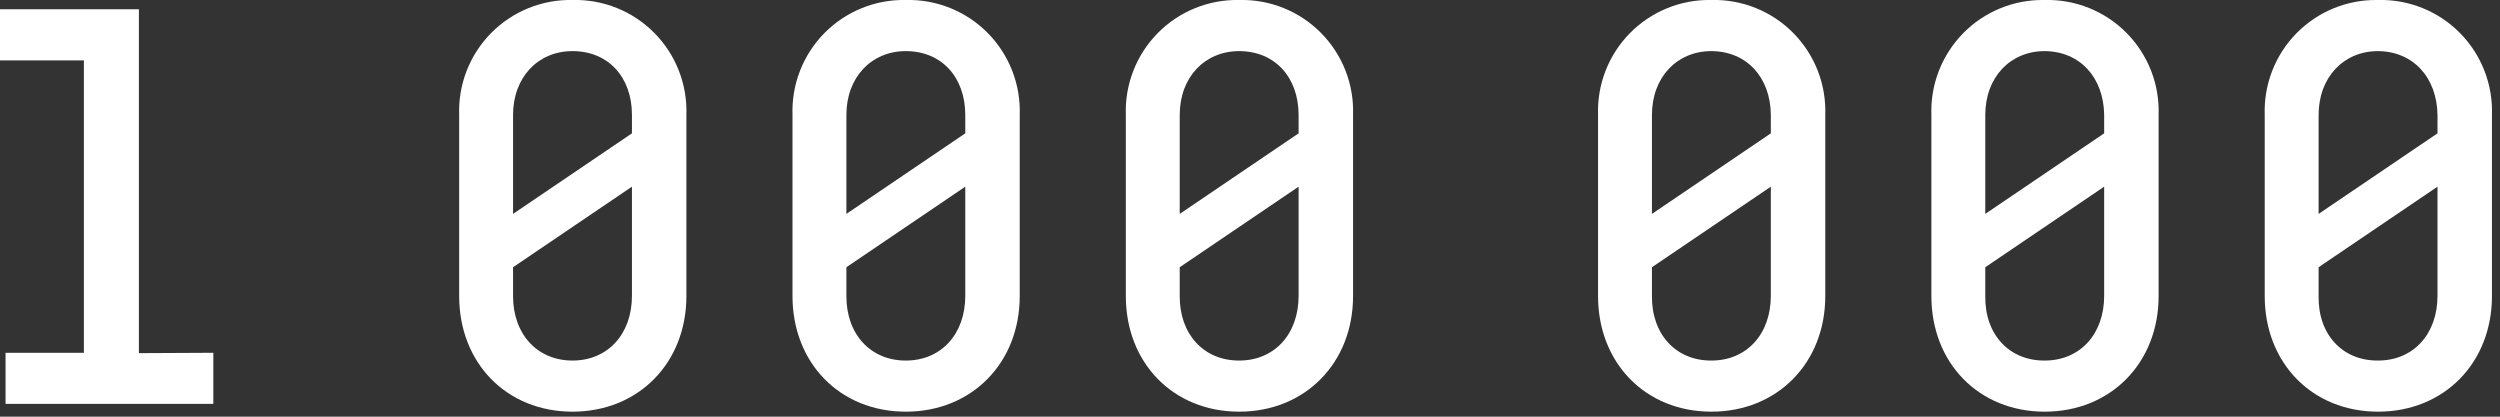 <svg width="270" height="45" viewBox="0 0 270 45" fill="none" xmlns="http://www.w3.org/2000/svg">
<rect x="0" y="0" width="270" height="45" fill="#333333" stroke="none"/>
<path d="M23.04 38.1V43.62H0.6V38.1H9.06V6.52H0V1H15V38.14L23.04 38.1ZM61.83 3.44245e-05C63.467 -0.042 65.095 0.252 66.614 0.862C68.133 1.473 69.512 2.389 70.664 3.552C71.816 4.716 72.718 6.102 73.314 7.628C73.91 9.153 74.188 10.784 74.13 12.42V31.98C74.13 39.18 68.97 44.46 61.83 44.46C54.69 44.46 49.59 39.18 49.59 31.98V12.42C49.533 10.789 49.808 9.163 50.401 7.642C50.993 6.121 51.89 4.737 53.036 3.574C54.181 2.412 55.552 1.495 57.064 0.881C58.577 0.266 60.198 -0.034 61.83 3.44245e-05ZM61.83 5.52C58.11 5.52 55.41 8.34 55.41 12.42V23.1L68.25 14.4V12.4C68.25 8.34 65.7 5.52 61.83 5.52ZM61.83 38.94C65.61 38.94 68.25 36.12 68.25 31.94V20.16L55.41 28.86V31.98C55.41 36.12 58.05 38.94 61.83 38.94ZM97.83 3.44245e-05C99.467 -0.042 101.095 0.252 102.614 0.862C104.134 1.473 105.512 2.389 106.664 3.552C107.816 4.716 108.718 6.102 109.314 7.628C109.91 9.153 110.188 10.784 110.13 12.42V31.98C110.13 39.18 104.97 44.46 97.83 44.46C90.69 44.46 85.59 39.18 85.59 31.98V12.42C85.533 10.79 85.808 9.165 86.4 7.644C86.992 6.124 87.888 4.74 89.032 3.578C90.177 2.416 91.546 1.499 93.057 0.884C94.568 0.268 96.189 -0.032 97.82 3.44245e-05H97.83ZM97.83 5.52C94.11 5.52 91.41 8.34 91.41 12.42V23.1L104.25 14.4V12.4C104.24 8.34 101.7 5.52 97.82 5.52H97.83ZM97.83 38.94C101.61 38.94 104.25 36.12 104.25 31.94V20.16L91.41 28.86V31.98C91.4 36.12 94.04 38.94 97.82 38.94H97.83ZM133.83 3.44245e-05C135.467 -0.042 137.095 0.252 138.614 0.862C140.134 1.473 141.512 2.389 142.664 3.552C143.816 4.716 144.718 6.102 145.314 7.628C145.91 9.153 146.188 10.784 146.13 12.42V31.98C146.13 39.18 140.97 44.46 133.83 44.46C126.69 44.46 121.59 39.18 121.59 31.98V12.42C121.533 10.79 121.808 9.166 122.399 7.647C122.99 6.127 123.885 4.744 125.029 3.582C126.172 2.419 127.541 1.502 129.051 0.887C130.56 0.271 132.18 -0.031 133.81 3.44245e-05H133.83ZM133.83 5.52C130.11 5.52 127.41 8.34 127.41 12.42V23.1L140.25 14.4V12.4C140.23 8.34 137.7 5.52 133.81 5.52H133.83ZM133.83 38.94C137.61 38.94 140.25 36.12 140.25 31.94V20.16L127.41 28.86V31.98C127.39 36.12 130.03 38.94 133.81 38.94H133.83ZM184.83 3.44245e-05C186.467 -0.042 188.095 0.252 189.614 0.862C191.134 1.473 192.512 2.389 193.664 3.552C194.816 4.716 195.718 6.102 196.314 7.628C196.91 9.153 197.188 10.784 197.13 12.42V31.98C197.13 39.18 191.97 44.46 184.83 44.46C177.69 44.46 172.59 39.18 172.59 31.98V12.42C172.533 10.792 172.808 9.17 173.398 7.652C173.988 6.133 174.88 4.751 176.022 3.589C177.163 2.427 178.529 1.51 180.037 0.893C181.544 0.276 183.161 -0.028 184.79 3.44245e-05H184.83ZM184.83 5.52C181.11 5.52 178.41 8.34 178.41 12.42V23.1L191.25 14.4V12.4C191.21 8.34 188.63 5.52 184.79 5.52H184.83ZM184.83 38.94C188.61 38.94 191.25 36.12 191.25 31.94V20.16L178.41 28.86V31.98C178.37 36.12 181.01 38.94 184.79 38.94H184.83ZM220.83 3.44245e-05C222.467 -0.042 224.095 0.252 225.614 0.862C227.134 1.473 228.512 2.389 229.664 3.552C230.816 4.716 231.718 6.102 232.314 7.628C232.91 9.153 233.188 10.784 233.13 12.42V31.98C233.13 39.18 227.97 44.46 220.83 44.46C213.69 44.46 208.59 39.18 208.59 31.98V12.42C208.533 10.794 208.807 9.173 209.396 7.656C209.985 6.139 210.876 4.758 212.015 3.596C213.154 2.435 214.518 1.517 216.023 0.899C217.528 0.28 219.143 -0.025 220.77 3.44245e-05H220.83ZM220.83 5.52C217.11 5.52 214.41 8.34 214.41 12.42V23.1L227.25 14.4V12.4C227.19 8.34 224.61 5.52 220.77 5.52H220.83ZM220.83 38.94C224.61 38.94 227.25 36.12 227.25 31.94V20.16L214.41 28.86V31.98C214.35 36.12 216.99 38.94 220.77 38.94H220.83ZM256.83 3.44245e-05C258.467 -0.042 260.095 0.252 261.614 0.862C263.134 1.473 264.512 2.389 265.664 3.552C266.816 4.716 267.718 6.102 268.314 7.628C268.91 9.153 269.188 10.784 269.13 12.42V31.98C269.13 39.18 263.97 44.46 256.83 44.46C249.69 44.46 244.59 39.18 244.59 31.98V12.42C244.533 10.795 244.807 9.175 245.395 7.659C245.983 6.143 246.873 4.762 248.012 3.6C249.15 2.439 250.512 1.52 252.016 0.902C253.52 0.283 255.134 -0.024 256.76 3.44245e-05H256.83ZM256.83 5.52C253.11 5.52 250.41 8.34 250.41 12.42V23.1L263.25 14.4V12.4C263.18 8.34 260.6 5.52 256.76 5.52H256.83ZM256.83 38.94C260.61 38.94 263.25 36.12 263.25 31.94V20.16L250.41 28.86V31.98C250.34 36.12 252.98 38.94 256.76 38.94H256.83Z" fill="white"/>
</svg>
